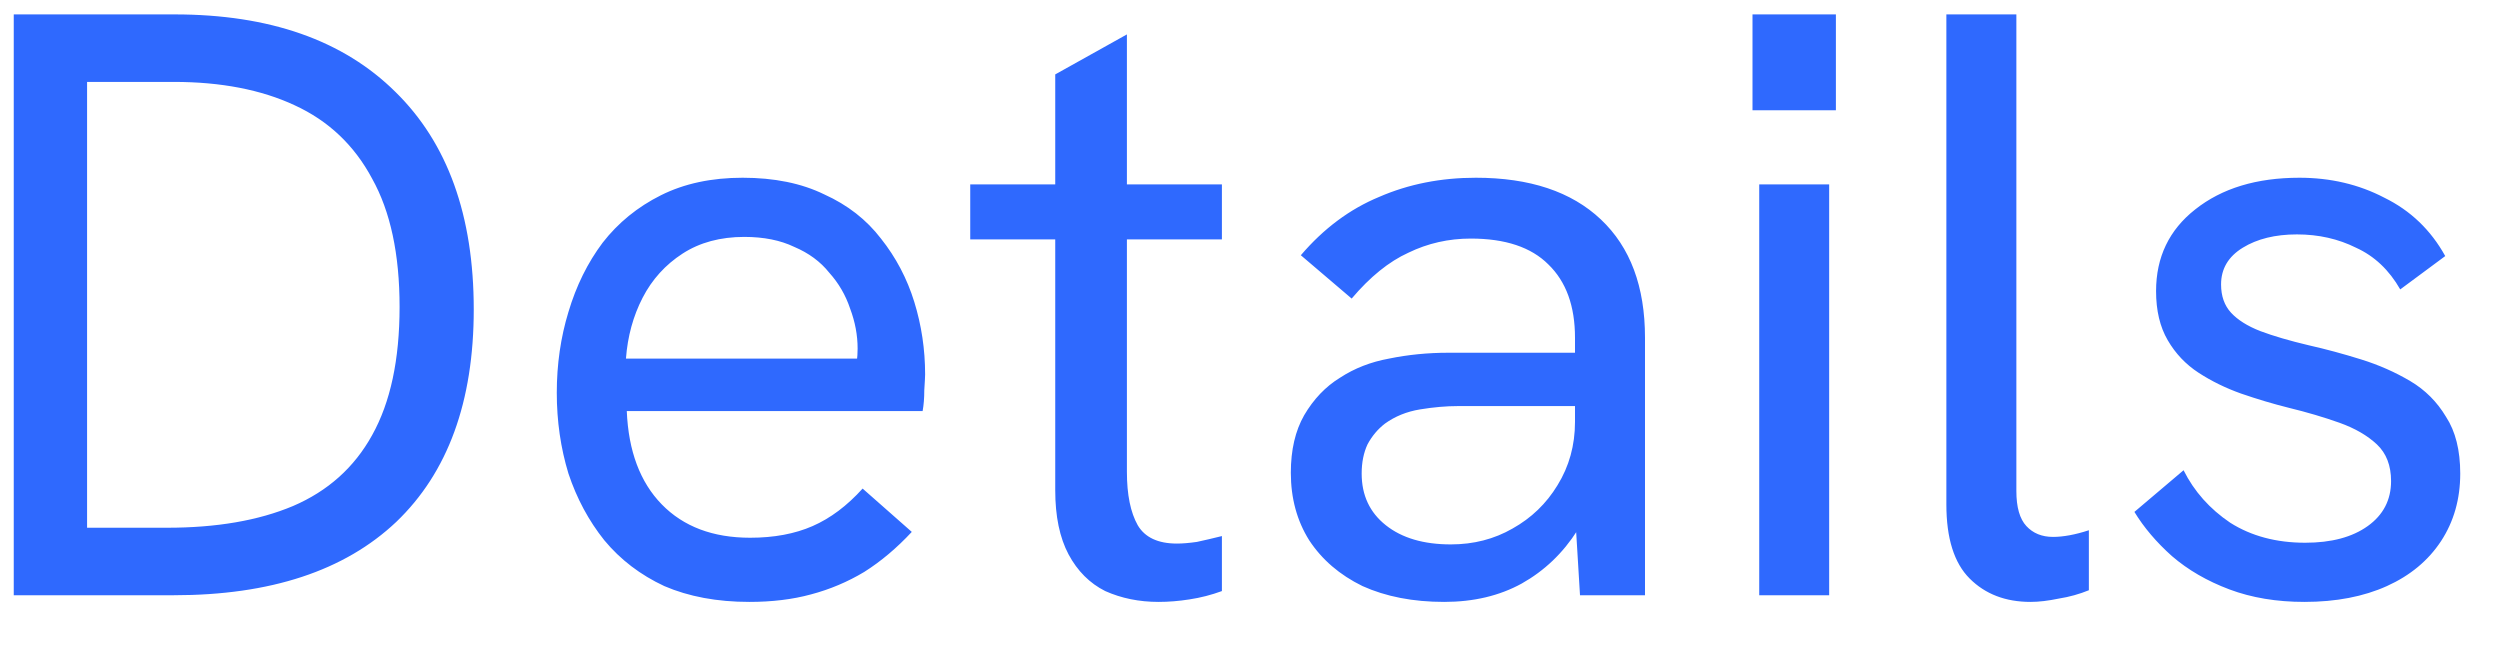 <svg width="42" height="11" viewBox="0 0 42 11" fill="none" xmlns="http://www.w3.org/2000/svg">
<path d="M0.231 10V0.242H2.933C4.529 0.242 5.766 0.676 6.643 1.544C7.52 2.403 7.959 3.621 7.959 5.198C7.959 6.747 7.525 7.937 6.657 8.768C5.789 9.589 4.543 10 2.919 10H0.231ZM1.463 8.866H2.807C3.638 8.866 4.342 8.745 4.921 8.502C5.509 8.25 5.952 7.853 6.251 7.312C6.559 6.761 6.713 6.043 6.713 5.156C6.713 4.269 6.559 3.551 6.251 3C5.952 2.44 5.518 2.029 4.949 1.768C4.389 1.507 3.712 1.376 2.919 1.376H1.463V8.866ZM12.588 10.112C12.047 10.112 11.571 10.023 11.16 9.846C10.759 9.659 10.423 9.403 10.152 9.076C9.891 8.749 9.69 8.376 9.55 7.956C9.419 7.527 9.354 7.074 9.354 6.598C9.354 6.122 9.419 5.669 9.55 5.24C9.681 4.801 9.872 4.414 10.124 4.078C10.385 3.742 10.712 3.476 11.104 3.28C11.496 3.084 11.953 2.986 12.476 2.986C13.008 2.986 13.465 3.079 13.848 3.266C14.24 3.443 14.557 3.691 14.8 4.008C15.052 4.325 15.239 4.68 15.36 5.072C15.481 5.464 15.542 5.87 15.542 6.29C15.542 6.327 15.537 6.416 15.528 6.556C15.528 6.687 15.519 6.803 15.5 6.906H10.53C10.558 7.578 10.754 8.101 11.118 8.474C11.482 8.847 11.977 9.034 12.602 9.034C13.003 9.034 13.353 8.969 13.652 8.838C13.951 8.707 14.231 8.497 14.492 8.208L15.318 8.936C15.066 9.207 14.8 9.431 14.52 9.608C14.24 9.776 13.941 9.902 13.624 9.986C13.316 10.07 12.971 10.112 12.588 10.112ZM14.366 6.304C14.385 6.229 14.394 6.155 14.394 6.08C14.403 6.005 14.408 5.931 14.408 5.856C14.408 5.632 14.366 5.408 14.282 5.184C14.207 4.96 14.091 4.759 13.932 4.582C13.783 4.395 13.587 4.251 13.344 4.148C13.111 4.036 12.831 3.98 12.504 3.98C12.103 3.98 11.757 4.073 11.468 4.26C11.179 4.447 10.955 4.694 10.796 5.002C10.637 5.31 10.544 5.651 10.516 6.024H14.758L14.366 6.304ZM19.464 10.112C19.137 10.112 18.839 10.051 18.568 9.93C18.307 9.799 18.102 9.594 17.952 9.314C17.803 9.034 17.728 8.675 17.728 8.236V1.25L18.932 0.578V7.928C18.932 8.311 18.993 8.609 19.114 8.824C19.235 9.029 19.455 9.132 19.772 9.132C19.866 9.132 19.977 9.123 20.108 9.104C20.239 9.076 20.379 9.043 20.528 9.006V9.93C20.351 9.995 20.169 10.042 19.982 10.07C19.805 10.098 19.632 10.112 19.464 10.112ZM16.3 4.022V3.098H20.528V4.022H16.3ZM26.544 10L26.46 8.614V5.674C26.46 5.142 26.311 4.731 26.012 4.442C25.723 4.153 25.289 4.008 24.71 4.008C24.337 4.008 23.987 4.087 23.66 4.246C23.333 4.395 23.016 4.652 22.708 5.016L21.854 4.288C22.237 3.84 22.675 3.513 23.17 3.308C23.665 3.093 24.206 2.986 24.794 2.986C25.699 2.986 26.399 3.219 26.894 3.686C27.389 4.153 27.636 4.815 27.636 5.674V10H26.544ZM24.262 10.112C23.739 10.112 23.282 10.023 22.89 9.846C22.507 9.659 22.209 9.403 21.994 9.076C21.789 8.749 21.686 8.371 21.686 7.942C21.686 7.559 21.761 7.237 21.91 6.976C22.069 6.705 22.269 6.495 22.512 6.346C22.755 6.187 23.03 6.08 23.338 6.024C23.655 5.959 23.987 5.926 24.332 5.926H26.572V6.822H24.5C24.295 6.822 24.08 6.841 23.856 6.878C23.632 6.915 23.436 6.995 23.268 7.116C23.147 7.209 23.049 7.326 22.974 7.466C22.909 7.606 22.876 7.769 22.876 7.956C22.876 8.32 23.011 8.609 23.282 8.824C23.553 9.039 23.917 9.146 24.374 9.146C24.757 9.146 25.102 9.057 25.41 8.88C25.727 8.703 25.979 8.46 26.166 8.152C26.362 7.835 26.46 7.48 26.46 7.088L26.95 7.592C26.894 8.087 26.745 8.525 26.502 8.908C26.259 9.291 25.947 9.589 25.564 9.804C25.191 10.009 24.757 10.112 24.262 10.112ZM29.555 10V3.098H30.73V10H29.555ZM29.442 1.852V0.242H30.843V1.852H29.442ZM34.113 10.112C33.693 10.112 33.352 9.981 33.091 9.72C32.829 9.459 32.699 9.043 32.699 8.474V0.242H33.875V8.25C33.875 8.521 33.931 8.717 34.043 8.838C34.155 8.959 34.304 9.02 34.491 9.02C34.575 9.02 34.668 9.011 34.771 8.992C34.873 8.973 34.981 8.945 35.093 8.908V9.916C34.934 9.981 34.766 10.028 34.589 10.056C34.411 10.093 34.253 10.112 34.113 10.112ZM38.714 10.112C38.247 10.112 37.827 10.042 37.454 9.902C37.081 9.762 36.758 9.575 36.488 9.342C36.227 9.109 36.017 8.861 35.858 8.6L36.684 7.9C36.861 8.255 37.123 8.549 37.468 8.782C37.822 9.006 38.242 9.118 38.728 9.118C39.166 9.118 39.517 9.025 39.778 8.838C40.039 8.651 40.17 8.399 40.17 8.082C40.17 7.821 40.09 7.615 39.932 7.466C39.773 7.317 39.563 7.195 39.302 7.102C39.041 7.009 38.756 6.925 38.448 6.85C38.187 6.785 37.92 6.705 37.65 6.612C37.389 6.519 37.151 6.402 36.936 6.262C36.721 6.122 36.548 5.94 36.418 5.716C36.287 5.492 36.222 5.217 36.222 4.89C36.222 4.321 36.441 3.863 36.88 3.518C37.328 3.163 37.911 2.986 38.63 2.986C39.153 2.986 39.629 3.098 40.058 3.322C40.496 3.537 40.837 3.863 41.08 4.302L40.324 4.862C40.137 4.535 39.89 4.302 39.582 4.162C39.283 4.013 38.952 3.938 38.588 3.938C38.224 3.938 37.92 4.013 37.678 4.162C37.435 4.311 37.314 4.517 37.314 4.778C37.314 4.974 37.37 5.133 37.482 5.254C37.594 5.375 37.757 5.478 37.972 5.562C38.196 5.646 38.467 5.725 38.784 5.8C39.073 5.865 39.367 5.945 39.666 6.038C39.965 6.131 40.24 6.253 40.492 6.402C40.744 6.551 40.944 6.752 41.094 7.004C41.252 7.247 41.332 7.564 41.332 7.956C41.332 8.385 41.224 8.763 41.01 9.09C40.795 9.417 40.492 9.669 40.1 9.846C39.708 10.023 39.246 10.112 38.714 10.112Z" fill="#2F69FE"/>
</svg>
